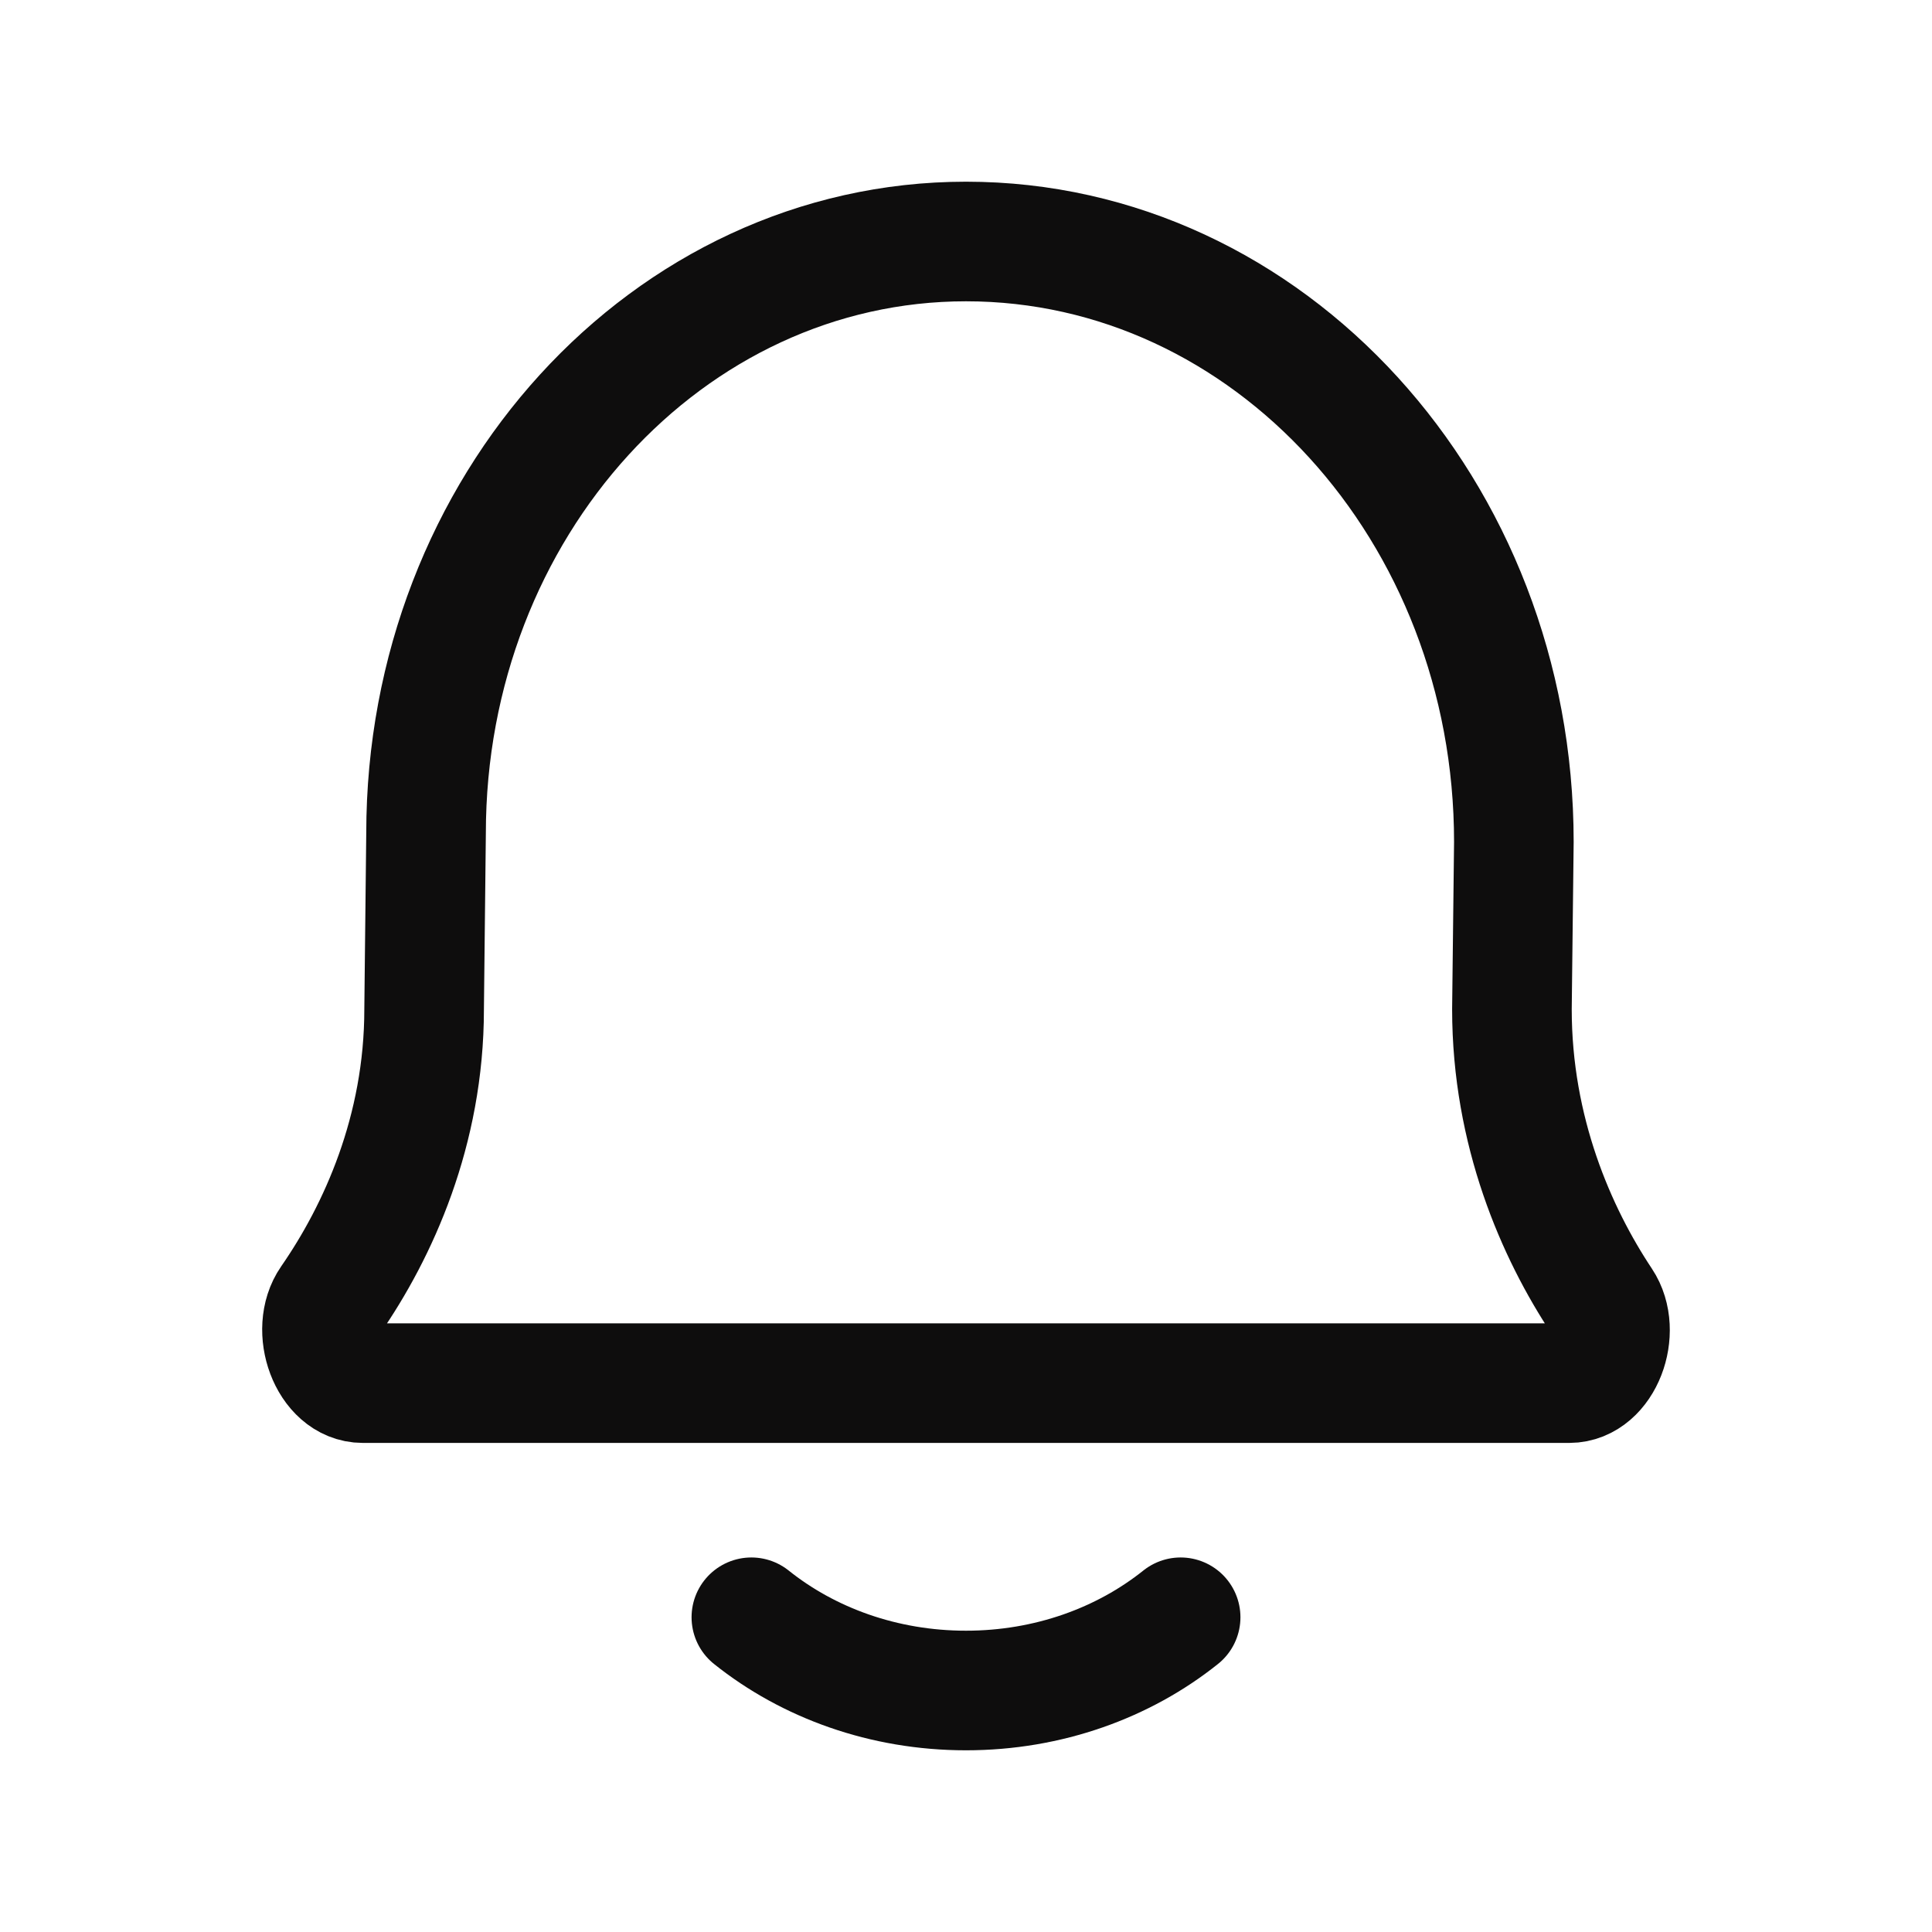 <svg width="21" height="21" viewBox="0 0 21 21" fill="none" xmlns="http://www.w3.org/2000/svg">
<path d="M8.167 17.579C8.786 18.074 9.604 18.375 10.5 18.375C11.396 18.375 12.214 18.074 12.833 17.579M3.944 15.034C3.575 15.034 3.369 14.454 3.592 14.133C4.11 13.385 4.61 12.29 4.61 10.97L4.631 9.058C4.631 5.505 7.259 2.625 10.5 2.625C13.789 2.625 16.455 5.547 16.455 9.152L16.434 10.97C16.434 12.299 16.916 13.4 17.413 14.148C17.628 14.471 17.421 15.034 17.057 15.034H3.944Z" stroke="#0E0D0D" stroke-width="1.3" stroke-linecap="round" stroke-linejoin="round"/>
</svg>
